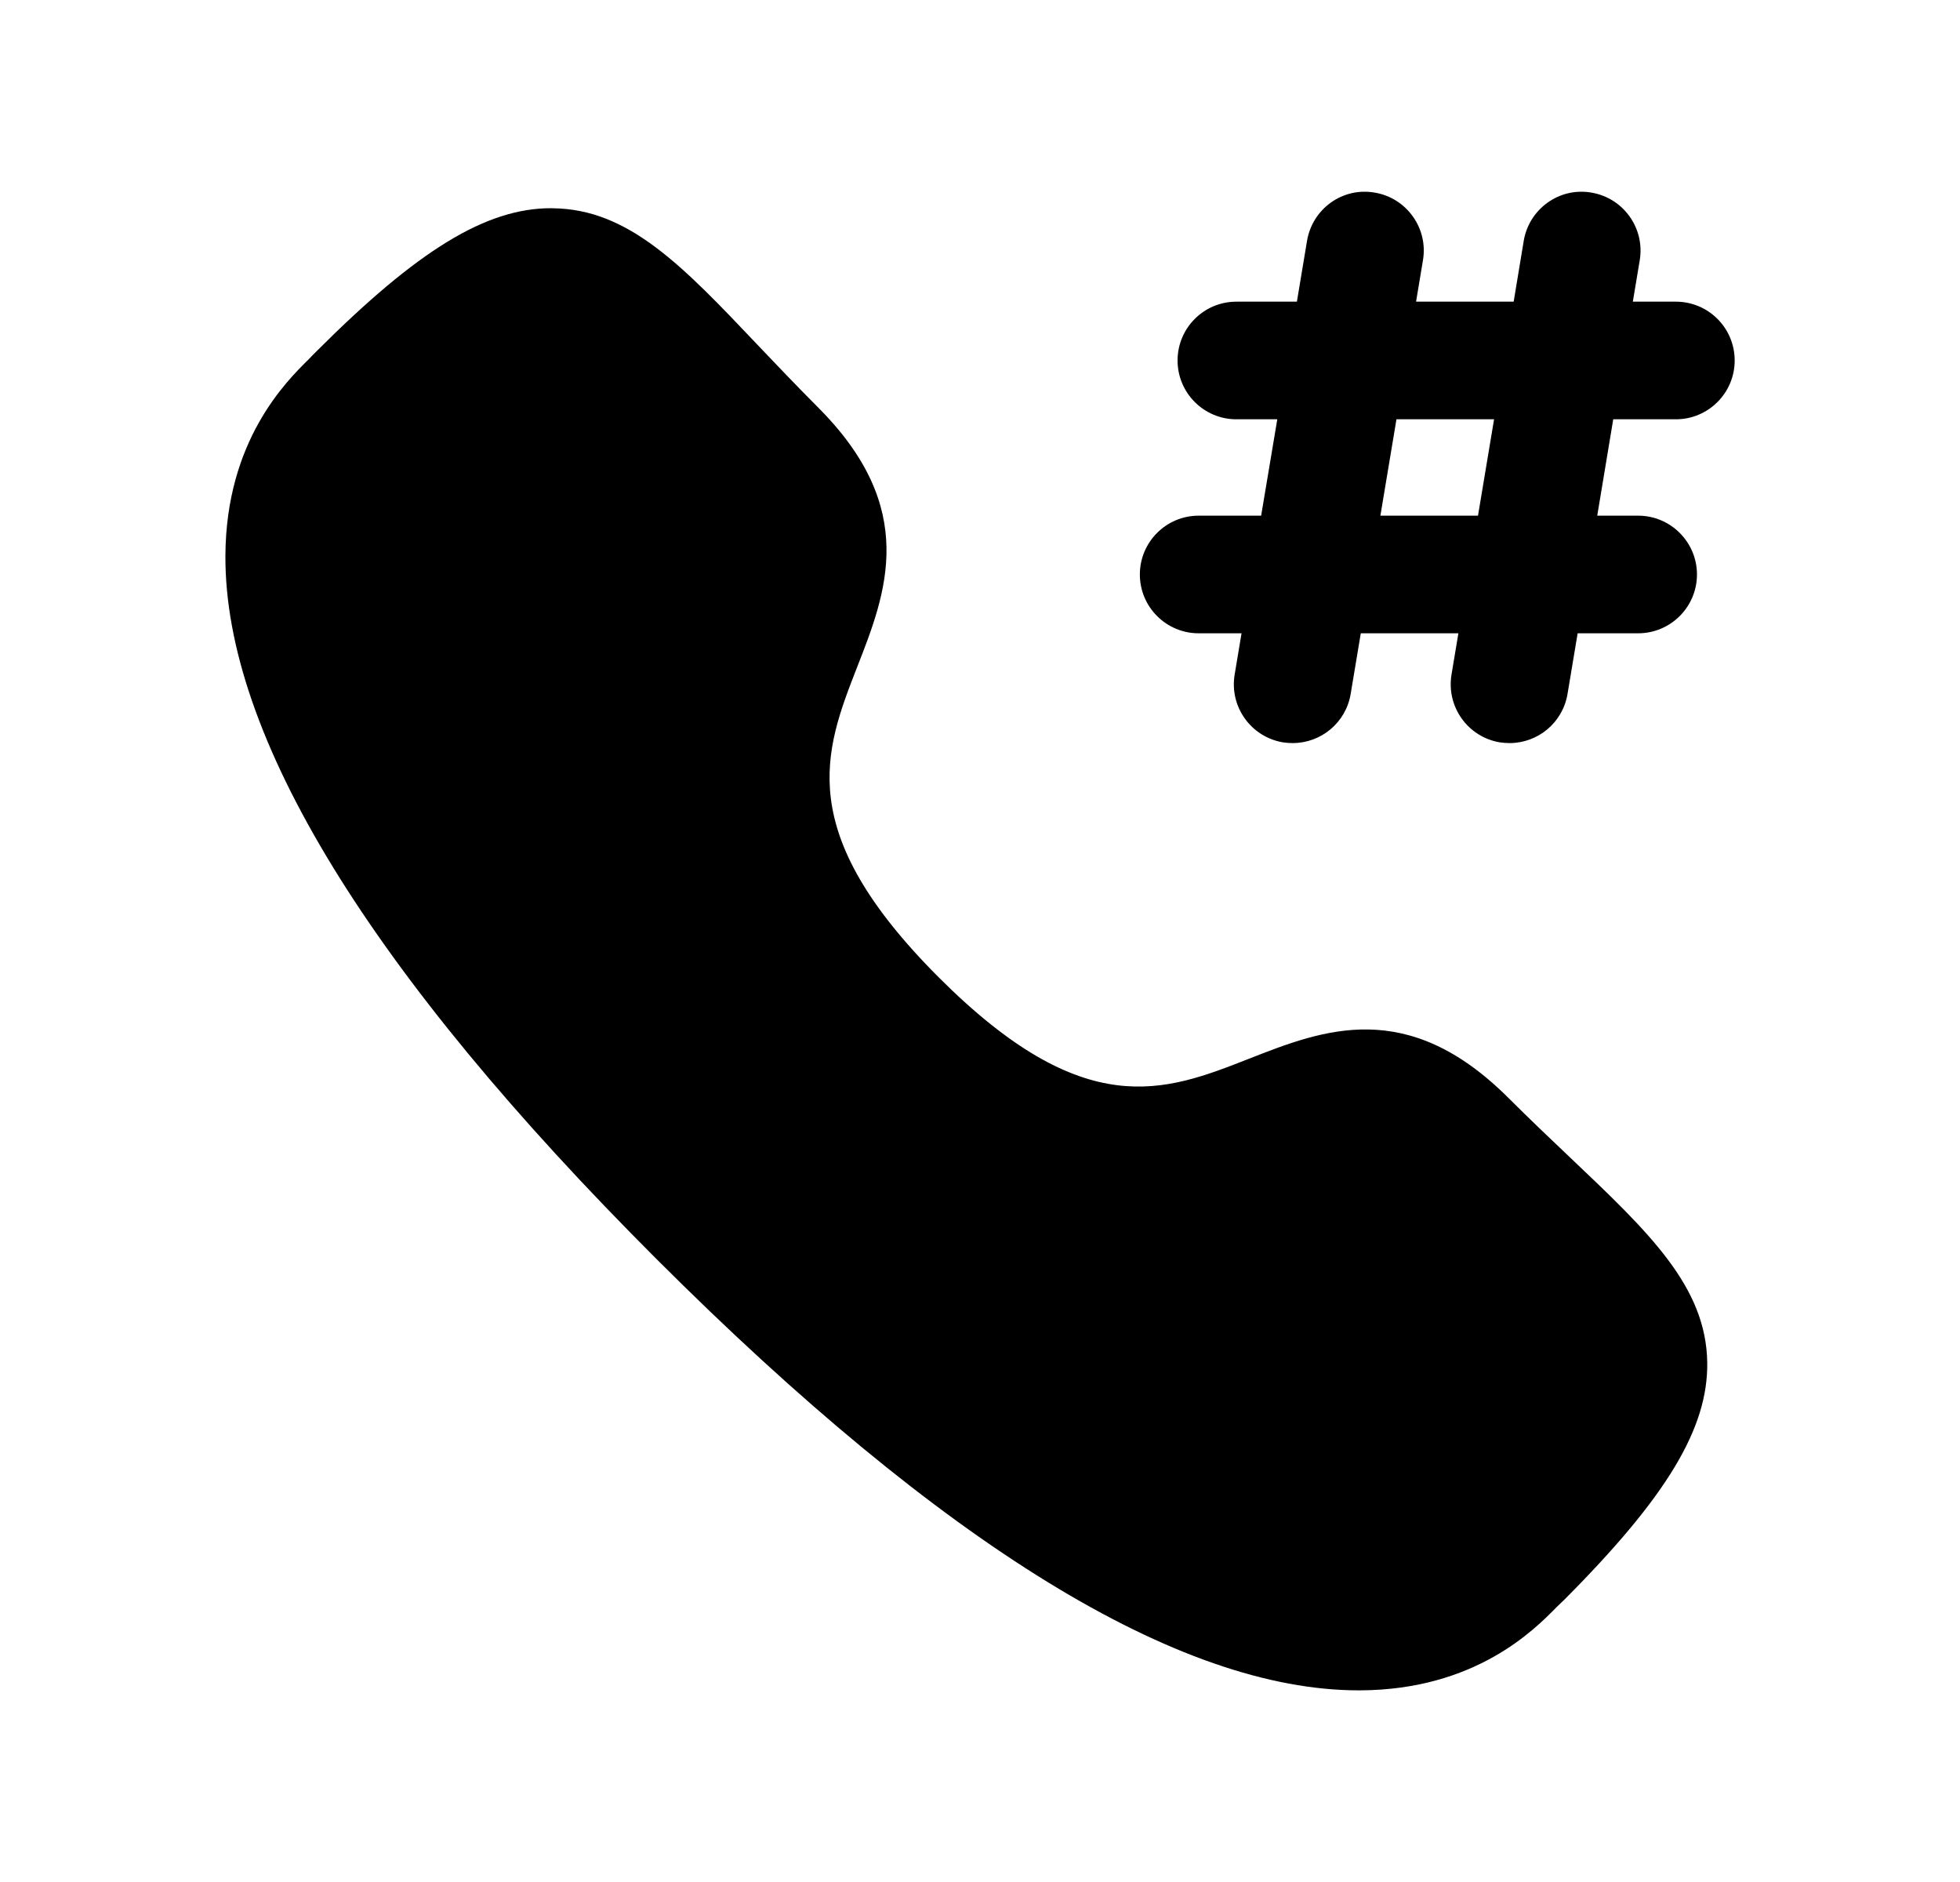 <svg width="25" height="24" viewBox="0 0 25 24" fill="none" xmlns="http://www.w3.org/2000/svg">
<path fill-rule="evenodd" clip-rule="evenodd" d="M20.032 14.766C19.787 14.534 19.522 14.282 19.242 14.003C17.949 12.711 16.878 13.13 15.932 13.501C14.853 13.925 13.832 14.323 11.973 12.463C10.114 10.603 10.513 9.582 10.935 8.502C11.305 7.556 11.725 6.485 10.432 5.193C10.15 4.91 9.895 4.642 9.66 4.395C8.708 3.392 8.021 2.667 7.054 2.656C7.046 2.655 7.038 2.655 7.03 2.655C6.2 2.655 5.329 3.187 4.033 4.484C4.02 4.497 3.952 4.565 3.94 4.579C3.651 4.864 2.882 5.619 2.875 7.087C2.865 9.382 4.716 12.401 8.378 16.06C12.028 19.707 15.04 21.557 17.331 21.556H17.351C18.819 21.549 19.573 20.782 19.856 20.493L19.953 20.4C21.26 19.089 21.788 18.213 21.776 17.375C21.762 16.408 21.037 15.719 20.032 14.766Z" fill="black"/>
<path fill-rule="evenodd" clip-rule="evenodd" d="M18.852 6.576H17.607L17.812 5.347H19.057L18.852 6.576ZM21.376 3.847H20.827L20.915 3.319C20.983 2.911 20.707 2.524 20.298 2.456C19.889 2.385 19.503 2.664 19.435 3.073L19.307 3.847H18.062L18.15 3.319C18.219 2.911 17.942 2.524 17.534 2.456C17.122 2.385 16.739 2.664 16.671 3.073L16.542 3.847H15.77C15.356 3.847 15.02 4.182 15.02 4.597C15.02 5.011 15.356 5.347 15.77 5.347H16.292L16.086 6.576H15.289C14.875 6.576 14.539 6.912 14.539 7.326C14.539 7.74 14.875 8.076 15.289 8.076H15.836L15.748 8.603C15.68 9.012 15.956 9.398 16.365 9.467C16.407 9.473 16.448 9.476 16.489 9.476C16.849 9.476 17.167 9.217 17.228 8.849L17.357 8.076H18.602L18.514 8.603C18.447 9.012 18.721 9.398 19.131 9.467C19.173 9.473 19.214 9.476 19.255 9.476C19.615 9.476 19.933 9.217 19.994 8.849L20.123 8.076H20.895C21.308 8.076 21.645 7.74 21.645 7.326C21.645 6.912 21.308 6.576 20.895 6.576H20.373L20.577 5.347H21.376C21.79 5.347 22.126 5.011 22.126 4.597C22.126 4.182 21.79 3.847 21.376 3.847Z" fill="black"/>
</svg>